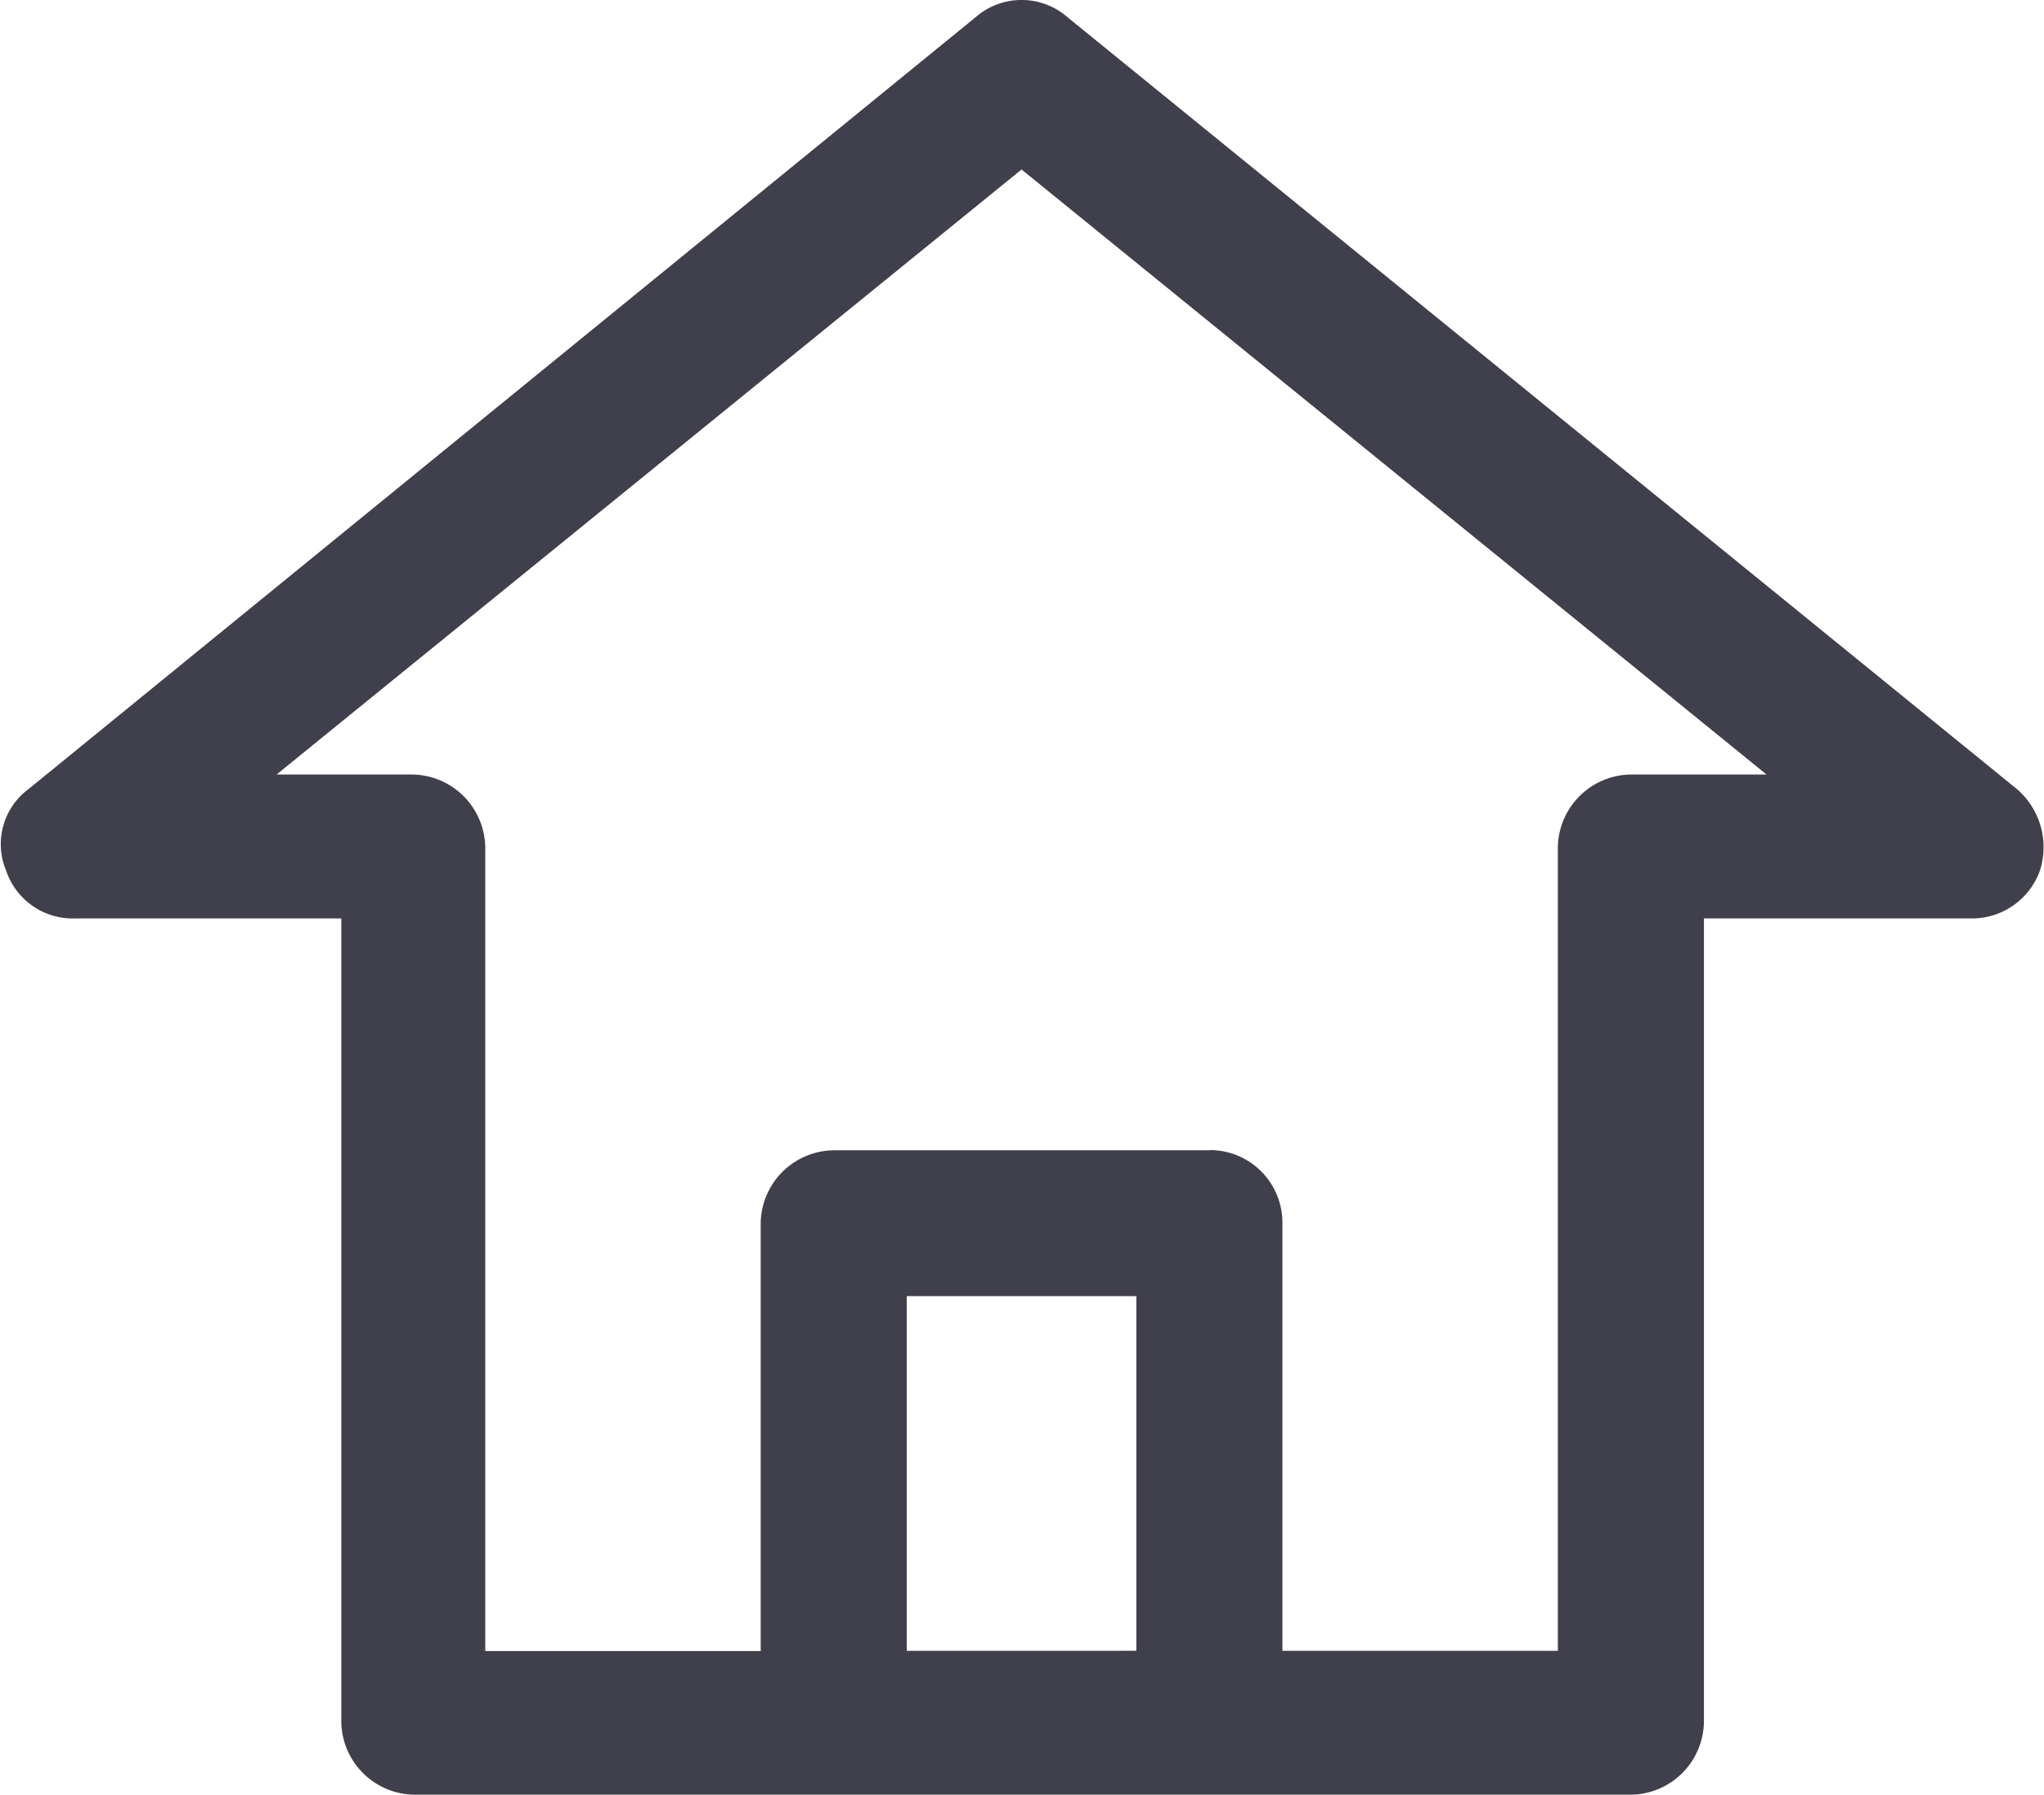 <svg xmlns="http://www.w3.org/2000/svg" viewBox="0 0 18.218 16"><defs><style>.a{fill:#403f4c;}</style></defs><g transform="translate(-1.046 -6.975)"><path class="a" d="M19.023,14.01,10.56,7.128a.622.622,0,0,0-.818,0L1.3,14.01a.61.61,0,0,0-.2.725.626.626,0,0,0,.614.428H4.088v7.161a.659.659,0,0,0,.651.651H15.582a.659.659,0,0,0,.651-.651V15.163h2.381a.643.643,0,0,0,.614-.428A.684.684,0,0,0,19.023,14.01Zm-7.849,4.52v3.162H9.128V18.53Zm.651-1.3H8.477a.659.659,0,0,0-.651.651v3.813H5.371V14.531a.659.659,0,0,0-.651-.651H3.511l6.64-5.394,6.64,5.394H15.582a.659.659,0,0,0-.651.651v7.161H12.476V17.879A.647.647,0,0,0,11.825,17.228Z" transform="translate(0)"/></g></svg>
